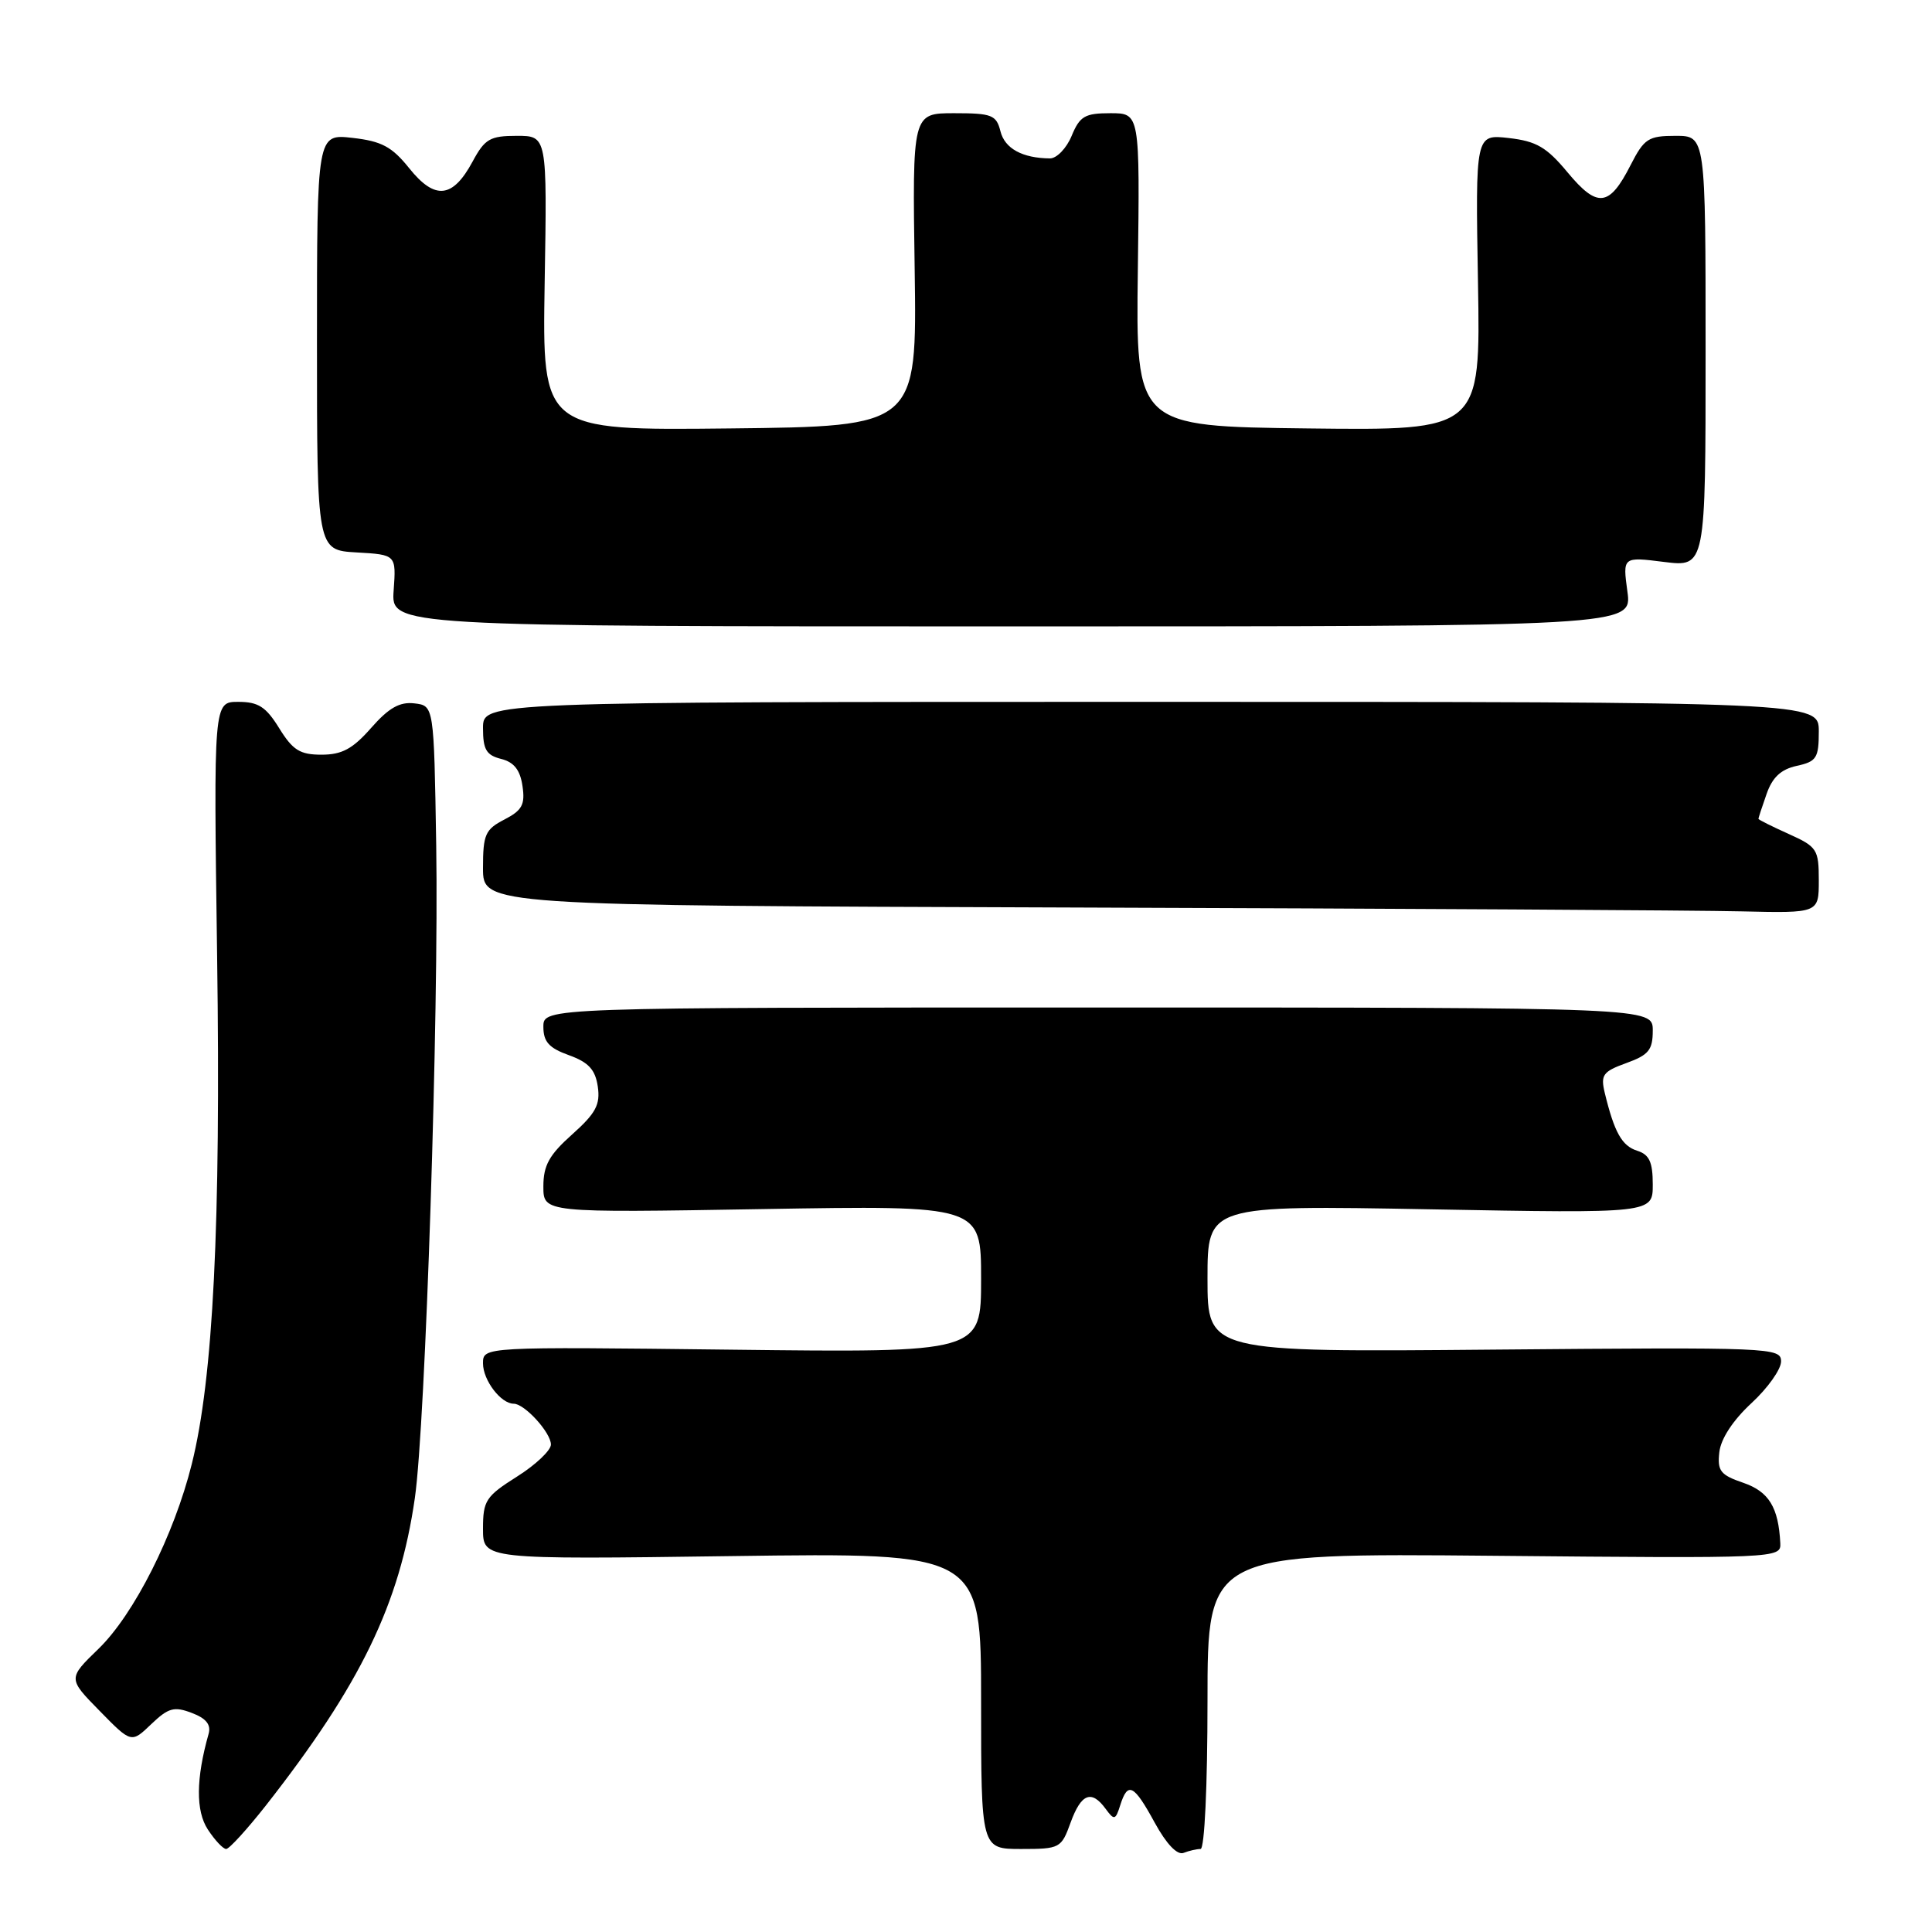 <?xml version="1.0" encoding="UTF-8" standalone="no"?>
<!DOCTYPE svg PUBLIC "-//W3C//DTD SVG 1.1//EN" "http://www.w3.org/Graphics/SVG/1.1/DTD/svg11.dtd" >
<svg xmlns="http://www.w3.org/2000/svg" xmlns:xlink="http://www.w3.org/1999/xlink" version="1.1" viewBox="0 0 256 256">
 <g >
 <path fill="currentColor"
d=" M 159.08 245.00 C 159.61 245.00 160.00 236.64 160.00 225.40 C 160.00 205.80 160.00 205.80 198.00 206.15 C 235.48 206.50 236.00 206.47 235.90 204.50 C 235.66 199.72 234.39 197.64 230.97 196.47 C 227.96 195.44 227.54 194.90 227.82 192.42 C 228.02 190.64 229.63 188.19 232.07 185.93 C 234.23 183.94 236.00 181.45 236.00 180.40 C 236.00 178.56 234.81 178.51 198.00 178.83 C 160.00 179.17 160.00 179.17 160.00 169.43 C 160.00 159.70 160.00 159.70 189.50 160.24 C 219.00 160.78 219.00 160.78 219.00 156.96 C 219.00 153.98 218.55 152.99 216.94 152.48 C 214.91 151.84 213.91 150.05 212.64 144.82 C 212.07 142.43 212.38 141.99 215.50 140.86 C 218.46 139.79 219.00 139.13 219.00 136.55 C 219.00 133.50 219.00 133.50 145.50 133.50 C 72.00 133.50 72.00 133.50 72.00 136.05 C 72.00 138.04 72.74 138.87 75.39 139.82 C 77.99 140.76 78.88 141.73 79.21 143.97 C 79.56 146.37 78.95 147.51 75.82 150.31 C 72.77 153.03 72.00 154.42 72.00 157.21 C 72.00 160.70 72.00 160.70 101.00 160.21 C 130.00 159.72 130.00 159.72 130.00 169.48 C 130.00 179.23 130.00 179.23 97.00 178.84 C 64.00 178.45 64.00 178.45 64.00 180.65 C 64.00 182.89 66.37 186.00 68.07 186.00 C 69.51 186.00 73.00 189.83 73.00 191.41 C 73.00 192.18 70.98 194.10 68.50 195.66 C 64.37 198.27 64.00 198.84 64.00 202.57 C 64.00 206.64 64.00 206.64 97.00 206.19 C 130.00 205.74 130.00 205.74 130.00 225.37 C 130.00 245.00 130.00 245.00 135.30 245.00 C 140.45 245.00 140.63 244.90 141.86 241.50 C 143.26 237.65 144.63 237.11 146.51 239.69 C 147.64 241.23 147.81 241.19 148.44 239.19 C 149.44 236.03 150.24 236.44 153.01 241.52 C 154.55 244.33 155.98 245.84 156.82 245.52 C 157.56 245.23 158.58 245.00 159.08 245.00 Z  M 35.22 239.25 C 47.77 223.24 52.95 212.56 54.97 198.50 C 56.38 188.70 58.16 134.20 57.80 112.00 C 57.50 93.50 57.50 93.50 54.90 93.20 C 52.96 92.97 51.51 93.80 49.18 96.45 C 46.74 99.23 45.31 100.00 42.61 100.00 C 39.75 100.00 38.80 99.41 37.00 96.50 C 35.24 93.65 34.23 93.00 31.57 93.00 C 28.30 93.00 28.30 93.00 28.77 126.75 C 29.27 162.30 28.25 182.65 25.41 194.00 C 23.07 203.39 17.76 213.90 13.07 218.46 C 8.99 222.41 8.99 222.41 13.20 226.70 C 17.40 230.99 17.40 230.99 20.04 228.46 C 22.31 226.29 23.07 226.08 25.41 226.97 C 27.32 227.69 27.99 228.53 27.64 229.75 C 25.96 235.69 25.93 239.96 27.54 242.42 C 28.47 243.84 29.56 245.00 29.97 245.00 C 30.37 245.00 32.73 242.41 35.22 239.25 Z  M 241.00 116.65 C 241.00 112.55 240.78 112.20 237.00 110.50 C 234.80 109.51 233.00 108.61 233.00 108.50 C 233.00 108.39 233.48 106.91 234.08 105.21 C 234.85 103.00 235.98 101.94 238.08 101.48 C 240.70 100.91 241.00 100.44 241.00 96.92 C 241.00 93.00 241.00 93.00 152.50 93.00 C 64.00 93.00 64.00 93.00 64.00 96.48 C 64.00 99.32 64.44 100.07 66.40 100.56 C 68.11 100.99 68.92 102.02 69.23 104.14 C 69.60 106.62 69.19 107.37 66.84 108.59 C 64.30 109.90 64.00 110.57 64.00 115.02 C 64.00 119.99 64.00 119.99 142.25 120.25 C 185.29 120.39 225.11 120.62 230.75 120.76 C 241.00 121.00 241.00 121.00 241.00 116.65 Z  M 215.64 78.39 C 215.01 73.77 215.01 73.77 220.50 74.46 C 226.00 75.14 226.00 75.14 226.00 46.57 C 226.00 18.00 226.00 18.00 222.02 18.00 C 218.41 18.00 217.86 18.36 216.06 21.88 C 213.24 27.42 211.67 27.60 207.72 22.85 C 204.93 19.49 203.58 18.71 199.92 18.29 C 195.50 17.79 195.50 17.79 195.84 37.42 C 196.18 57.04 196.18 57.04 173.34 56.77 C 150.50 56.50 150.50 56.50 150.77 35.75 C 151.04 15.00 151.04 15.00 147.14 15.00 C 143.75 15.00 143.08 15.39 142.00 18.00 C 141.32 19.65 140.02 20.99 139.13 20.99 C 135.47 20.96 133.14 19.68 132.57 17.41 C 132.02 15.23 131.44 15.00 126.43 15.00 C 120.89 15.00 120.89 15.00 121.20 35.75 C 121.50 56.50 121.50 56.50 96.67 56.77 C 71.85 57.04 71.85 57.04 72.17 37.52 C 72.50 18.00 72.50 18.00 68.48 18.00 C 64.93 18.00 64.24 18.40 62.62 21.41 C 59.99 26.29 57.63 26.54 54.23 22.30 C 51.93 19.43 50.57 18.71 46.71 18.27 C 42.00 17.74 42.00 17.74 42.00 45.32 C 42.00 72.90 42.00 72.90 47.25 73.20 C 52.50 73.50 52.50 73.50 52.16 78.25 C 51.82 83.00 51.82 83.00 134.05 83.00 C 216.27 83.00 216.27 83.00 215.64 78.39 Z "/>
</g>
</svg>